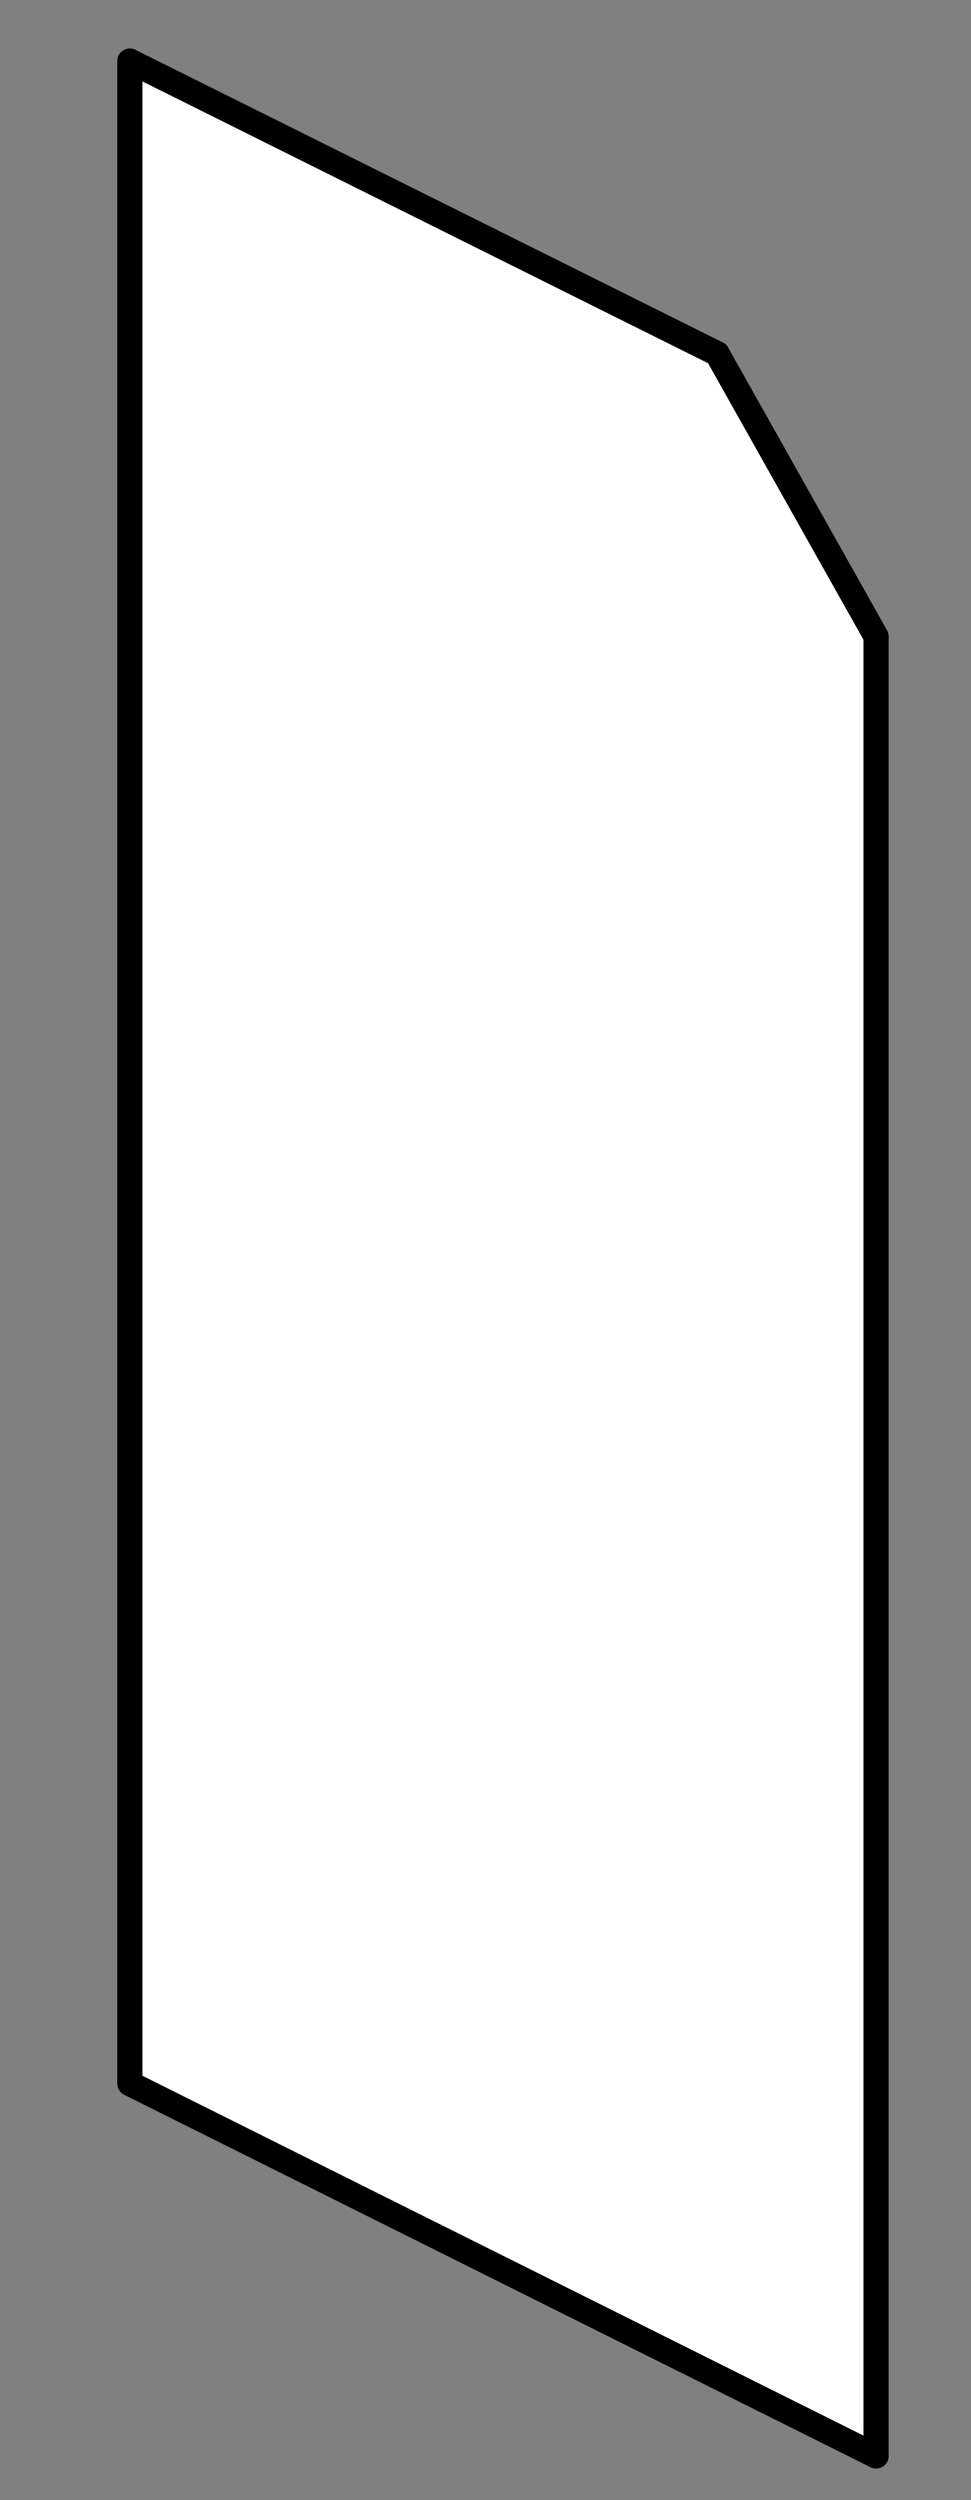 <?xml version="1.0" encoding="utf-8"?>
<!-- Generator: Adobe Illustrator 16.0.0, SVG Export Plug-In . SVG Version: 6.00 Build 0)  -->
<!DOCTYPE svg PUBLIC "-//W3C//DTD SVG 1.1//EN" "http://www.w3.org/Graphics/SVG/1.1/DTD/svg11.dtd">
<svg version="1.1" id="图层_1" xmlns="http://www.w3.org/2000/svg" xmlns:xlink="http://www.w3.org/1999/xlink" x="0px" y="0px"
	 width="9.646px" height="24.833px" viewBox="-11.129 -6.999 9.646 24.833" enable-background="new -11.129 -6.999 9.646 24.833"
	 xml:space="preserve">
<rect x="-11.129" y="-6.999" width="9.646" height="24.833" fill="#808080" stroke="none"/>
<g>
	<g id="XMLID_1_">
		<g>
			<polygon fill="#FFFFFF" points="-4.005,-3.486 -2.426,-0.677 -2.426,17.396 -9.839,13.697 -9.839,-6.392 			"/>
		</g>
		<g>
			
				<polyline fill="none" stroke="#000000" stroke-width="0.25" stroke-linecap="round" stroke-linejoin="round" stroke-miterlimit="10" points="
				-2.426,17.396 -9.839,13.697 -9.839,-6.392 			"/>
			
				<line fill="none" stroke="#000000" stroke-width="0.25" stroke-linecap="round" stroke-linejoin="round" stroke-miterlimit="10" x1="-9.839" y1="-6.392" x2="-4.005" y2="-3.486"/>
			
				<polyline fill="none" stroke="#000000" stroke-width="0.25" stroke-linecap="round" stroke-linejoin="round" stroke-miterlimit="10" points="
				-2.426,17.396 -2.426,-0.677 -4.005,-3.486 			"/>
		</g>
	</g>
</g>
</svg>
